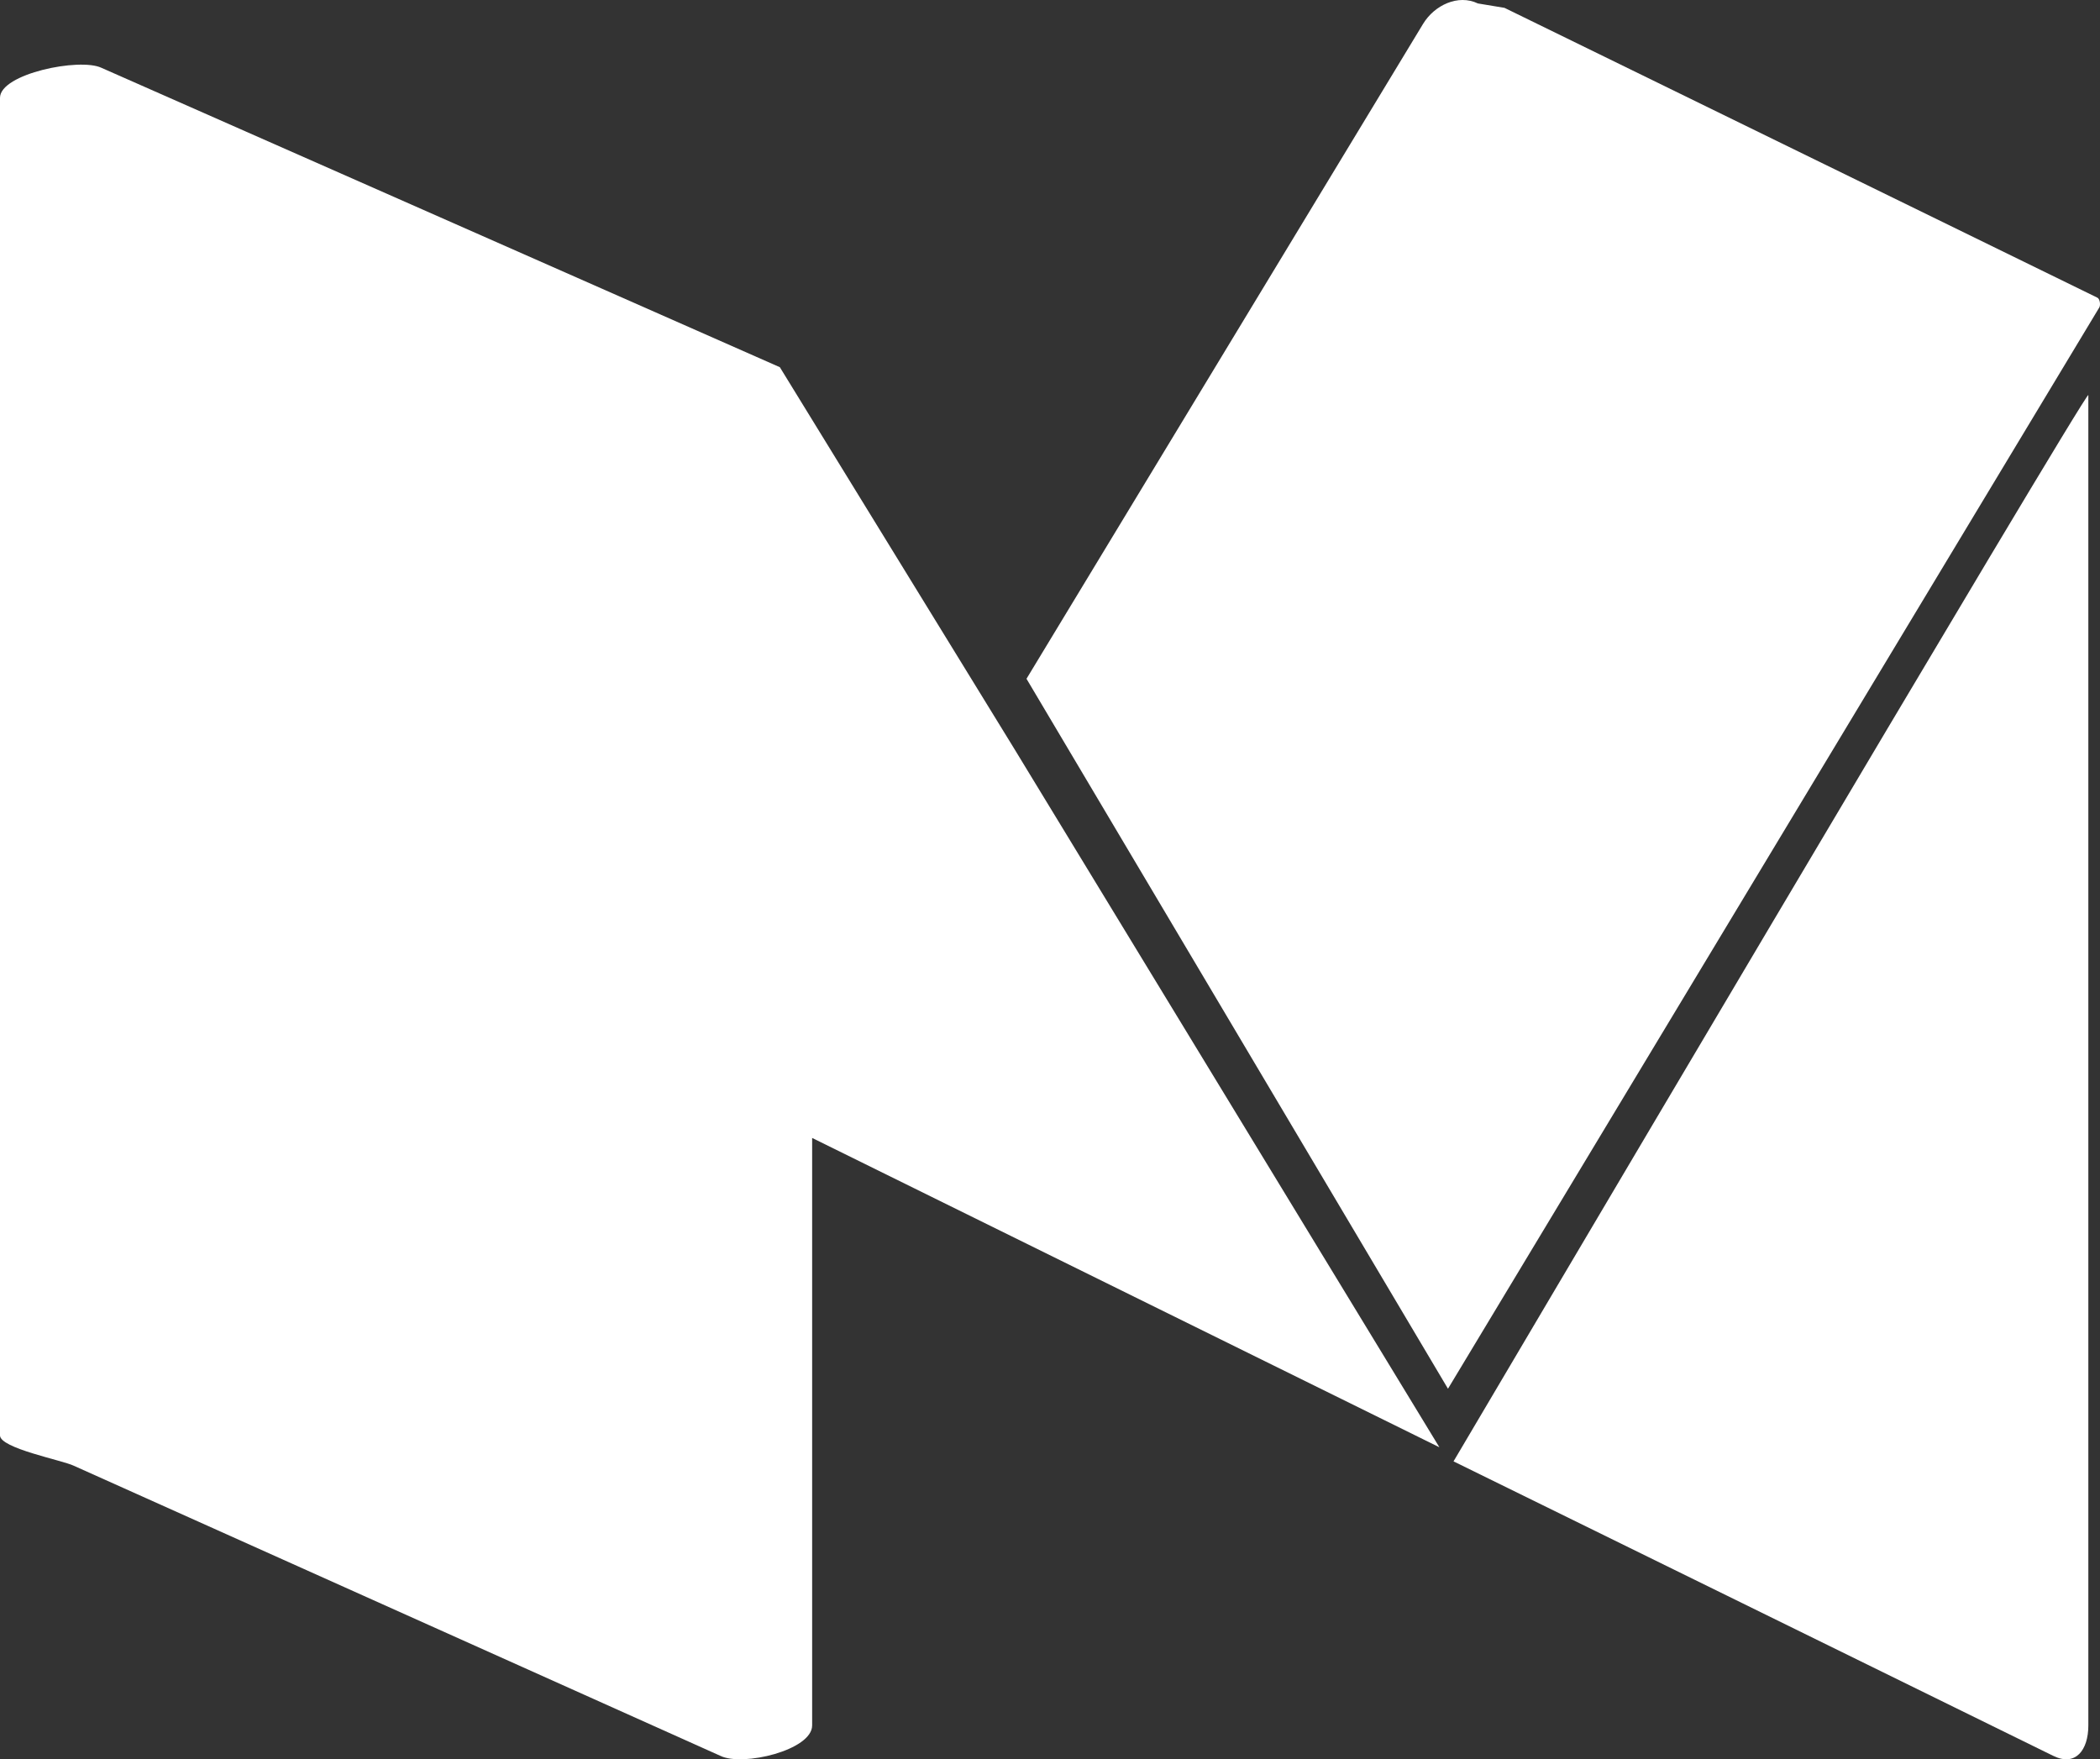 <?xml version="1.0" encoding="iso-8859-1"?>
<!-- Generator: Adobe Illustrator 17.1.0, SVG Export Plug-In . SVG Version: 6.00 Build 0)  -->
<!DOCTYPE svg PUBLIC "-//W3C//DTD SVG 1.1//EN" "http://www.w3.org/Graphics/SVG/1.1/DTD/svg11.dtd">
<svg version="1.1" id="&#x421;&#x43B;&#x43E;&#x439;_1"
	 xmlns="http://www.w3.org/2000/svg" xmlns:xlink="http://www.w3.org/1999/xlink" x="0px" y="0px" viewBox="0 0 147.497 123.563"
	 style="enable-background:new 0 0 147.497 123.563;" xml:space="preserve">
<rect x="0" y="0" width="147.497" height="123.563" fill="#333333" stroke="none"/>
<g>
	<path style="fill:#fff;" d="M71.263,52.628L71.263,52.628L54.774,25.79L7.13,4.765C5.602,4.034,0,5.179,0,6.87v93.946
		c0,0.908,4.361,1.735,5.189,2.133l45.407,20.372c1.568,0.772,6.446-0.398,6.446-2.133V79.923l44.055,21.725L71.263,52.628z"/>
	<path style="fill:#fff;" d="M101.701,97.538l45.75-75.949c0.095-0.175,0.04-0.601-0.143-0.684L105.664,0.548h-0.015
		l-1.847-0.306c-1.384-0.665-3.048,0.115-3.851,1.436L72.098,47.674L101.701,97.538z"/>
	<path style="fill:#fff;" d="M102.091,102.639l42.12,20.682c1.568,0.772,2.467-0.398,2.467-2.133v-93.44
		C146.678,27.135,102.091,102.639,102.091,102.639z"/>
</g>
</svg>
